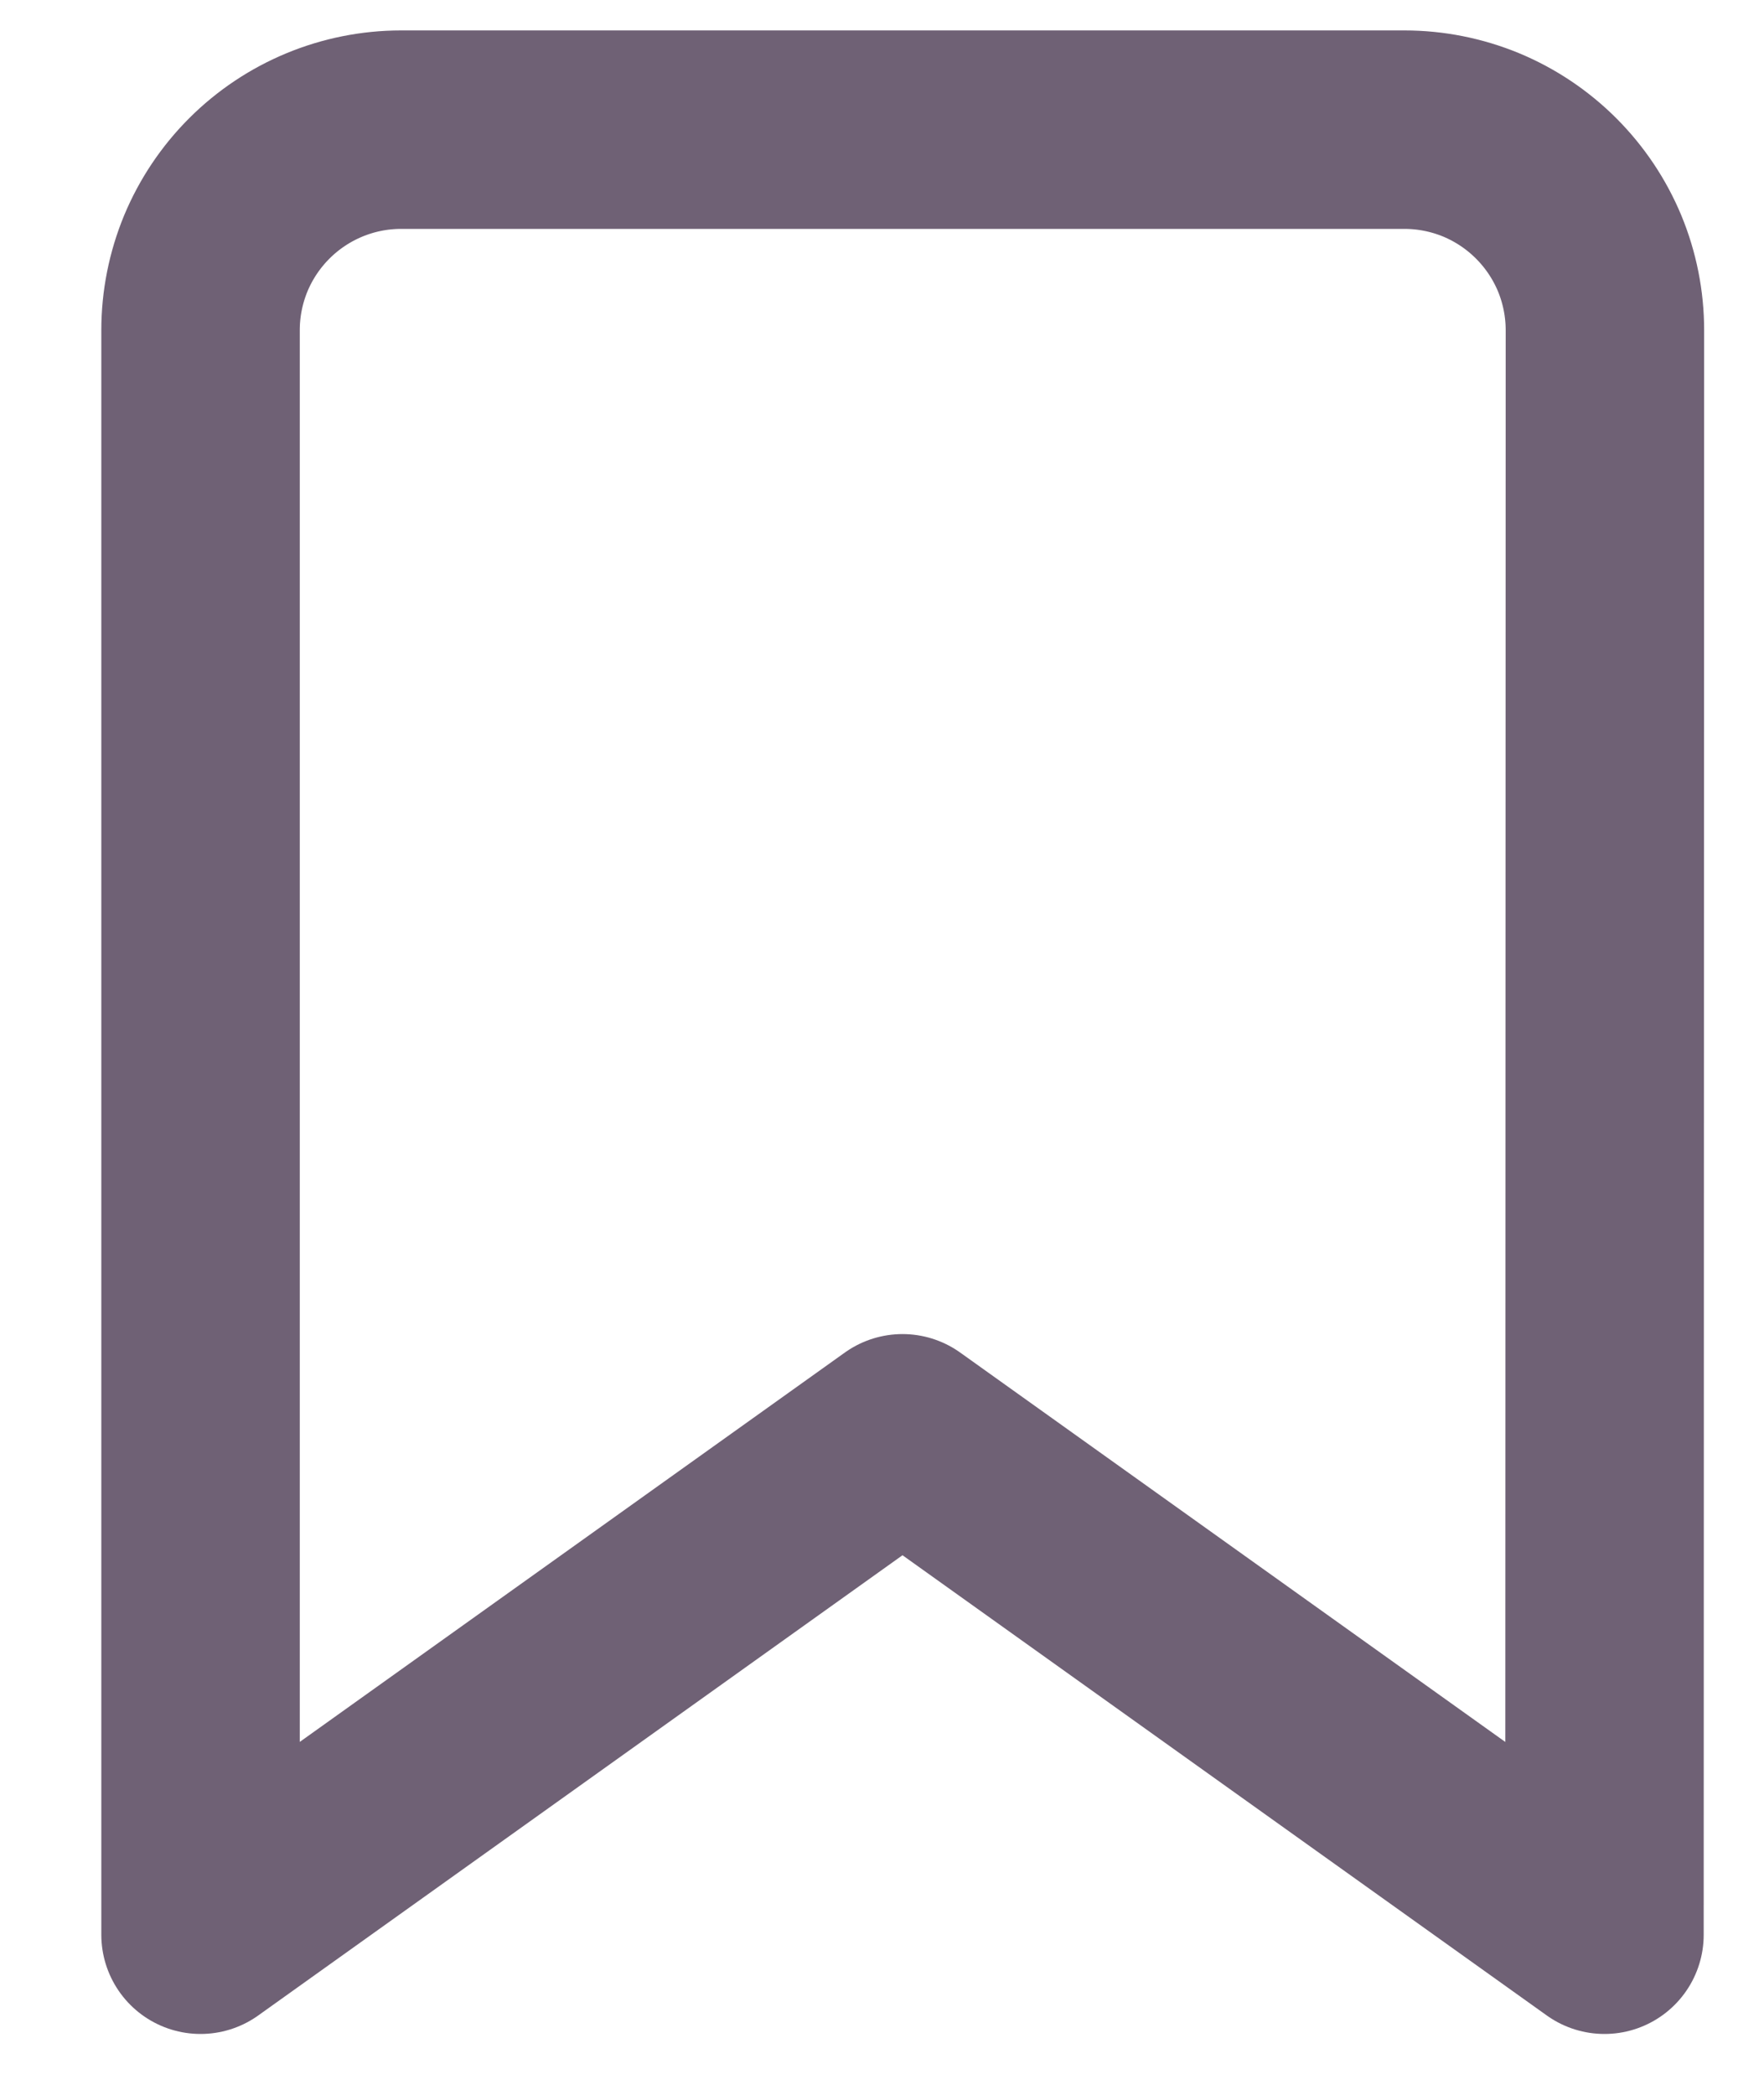 <svg width="16" height="19" viewBox="0 0 16 19" fill="none" xmlns="http://www.w3.org/2000/svg">
<path d="M14.553 17.548L8.186 13L1.819 17.548V2.995C1.819 2.756 1.866 2.52 1.957 2.299C2.049 2.078 2.183 1.878 2.352 1.709C2.693 1.368 3.156 1.176 3.638 1.176H12.738C12.977 1.176 13.213 1.223 13.434 1.314C13.655 1.406 13.855 1.54 14.024 1.709C14.193 1.878 14.327 2.078 14.419 2.299C14.51 2.52 14.557 2.756 14.557 2.995L14.553 17.548Z" stroke="#6F6175" stroke-width="1.8" stroke-linecap="round" stroke-linejoin="round"/>
</svg>
